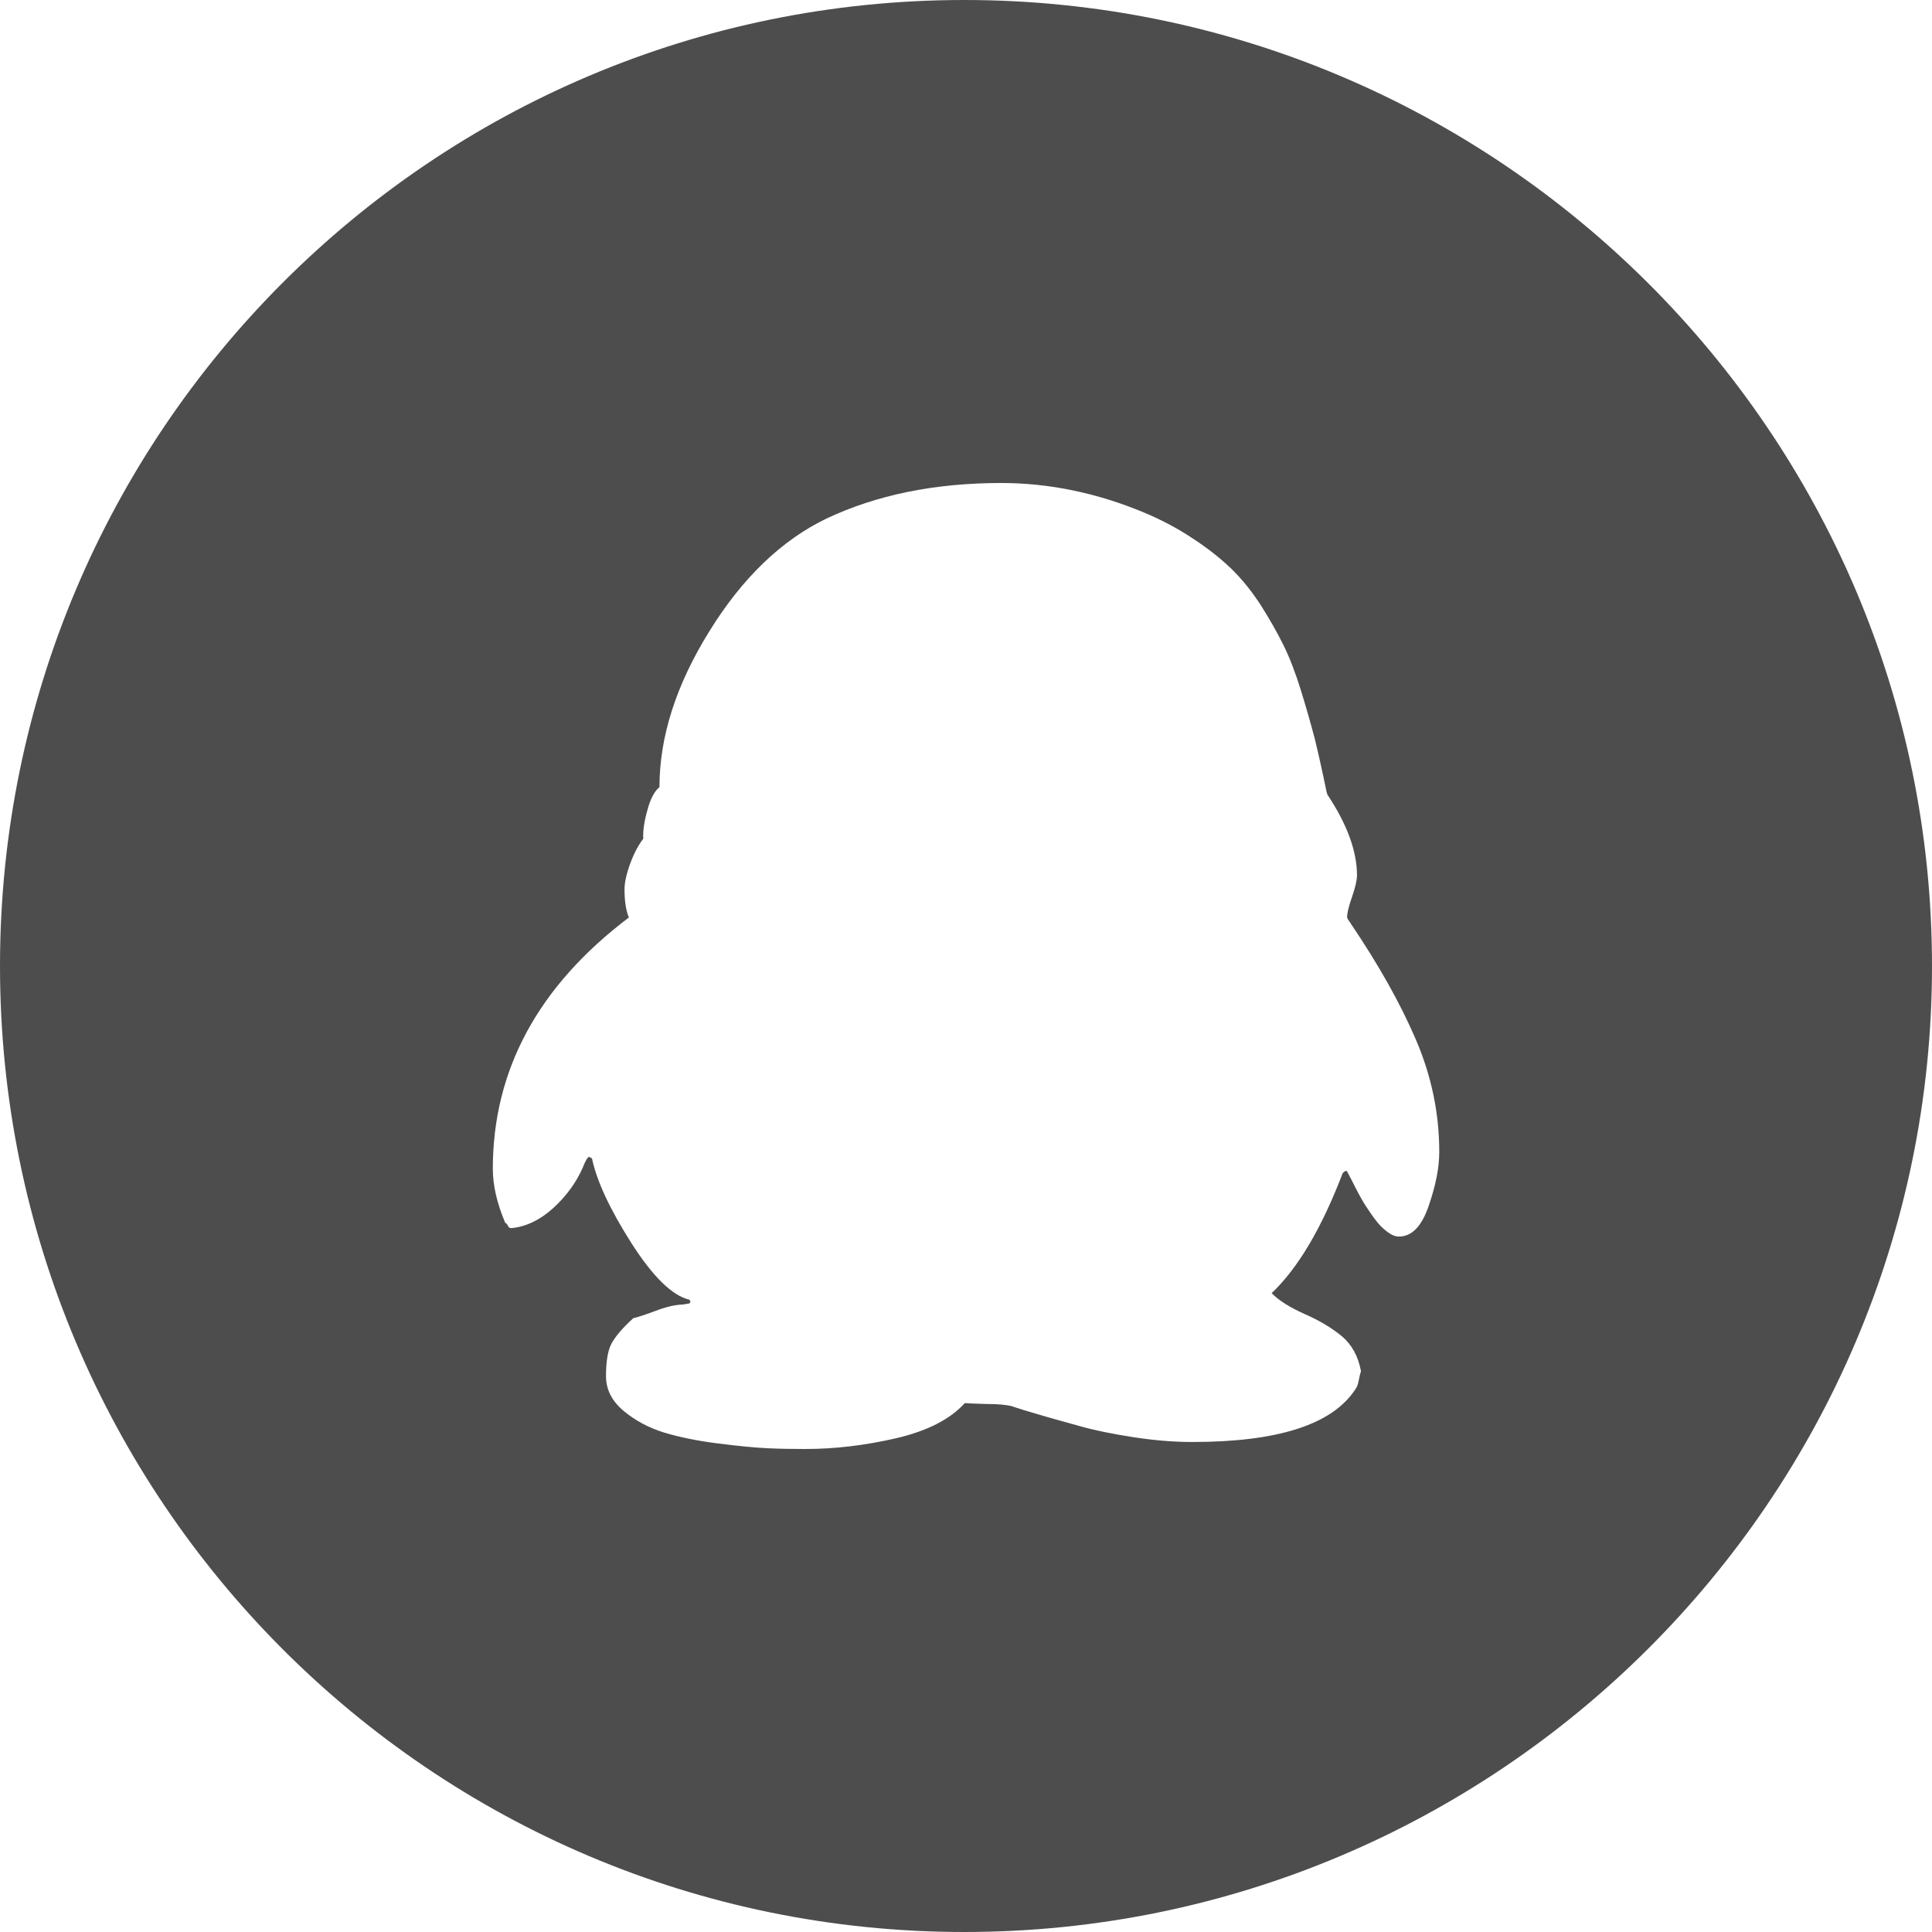 <?xml version="1.0" encoding="utf-8"?>
<!-- Generator: Adobe Illustrator 15.0.2, SVG Export Plug-In . SVG Version: 6.00 Build 0)  -->
<!DOCTYPE svg PUBLIC "-//W3C//DTD SVG 1.1//EN" "http://www.w3.org/Graphics/SVG/1.1/DTD/svg11.dtd">
<svg version="1.1" id="图层_1" xmlns="http://www.w3.org/2000/svg" xmlns:xlink="http://www.w3.org/1999/xlink" x="0px" y="0px"
	 width="24px" height="24px" viewBox="0 0 24 24" enable-background="new 0 0 24 24" xml:space="preserve">
<path fill="#4D4D4D" d="M11.979,0C5.364,0,0,5.372,0,12c0,6.625,5.364,12,11.979,12C18.596,24,24,18.625,24,12
	C24,5.372,18.596,0,11.979,0z M17.748,14.979c-0.088,0.258-0.211,0.382-0.371,0.382c-0.041,0-0.085-0.016-0.129-0.049
	c-0.047-0.033-0.093-0.073-0.129-0.118c-0.037-0.044-0.08-0.102-0.126-0.173c-0.049-0.071-0.083-0.131-0.108-0.178
	c-0.025-0.046-0.055-0.104-0.09-0.175c-0.037-0.067-0.055-0.107-0.061-0.116c-0.004-0.005-0.012-0.007-0.02-0.007l-0.034,0.027
	c-0.263,0.688-0.558,1.184-0.883,1.492c0.087,0.09,0.224,0.176,0.411,0.26c0.184,0.08,0.338,0.174,0.461,0.275
	c0.124,0.105,0.204,0.25,0.238,0.436c-0.008,0.019-0.018,0.057-0.027,0.107c-0.01,0.055-0.024,0.094-0.047,0.122
	c-0.287,0.433-0.959,0.649-2.023,0.649c-0.236,0-0.481-0.021-0.738-0.061c-0.256-0.04-0.475-0.084-0.657-0.136
	c-0.179-0.049-0.413-0.113-0.699-0.2c-0.066-0.021-0.118-0.037-0.151-0.049c-0.066-0.016-0.168-0.026-0.309-0.026
	c-0.145-0.005-0.232-0.007-0.271-0.011c-0.182,0.201-0.466,0.346-0.852,0.436C10.748,17.955,10.371,18,10.004,18
	c-0.156,0-0.31-0.002-0.463-0.009c-0.15-0.007-0.357-0.026-0.622-0.06c-0.263-0.033-0.487-0.08-0.675-0.137
	c-0.188-0.059-0.354-0.148-0.498-0.268c-0.146-0.123-0.218-0.266-0.218-0.43c0-0.18,0.021-0.311,0.065-0.399
	c0.045-0.087,0.135-0.196,0.274-0.322c0.05-0.011,0.14-0.04,0.272-0.089c0.132-0.051,0.242-0.076,0.33-0.08
	c0.019,0,0.049-0.007,0.094-0.014c0.008-0.009,0.014-0.018,0.014-0.026l-0.014-0.021C8.352,16.096,8.11,15.86,7.842,15.44
	c-0.268-0.422-0.43-0.772-0.488-1.049L7.32,14.371c-0.02,0-0.047,0.047-0.081,0.134c-0.08,0.183-0.202,0.351-0.364,0.5
	c-0.164,0.149-0.338,0.233-0.52,0.251H6.351c-0.021,0-0.033-0.009-0.041-0.029c-0.011-0.021-0.021-0.033-0.034-0.037
	c-0.102-0.24-0.154-0.465-0.154-0.669c0-1.229,0.562-2.269,1.688-3.122l0.002-0.002c-0.035-0.084-0.054-0.199-0.054-0.349
	c0-0.087,0.026-0.2,0.073-0.327c0.048-0.129,0.104-0.23,0.16-0.302c-0.006-0.098,0.012-0.216,0.051-0.355
	C8.078,9.928,8.129,9.83,8.192,9.777c0-0.62,0.204-1.265,0.618-1.932c0.412-0.668,0.9-1.135,1.456-1.403
	C10.889,6.148,11.611,6,12.438,6c0.592,0,1.187,0.122,1.779,0.369c0.22,0.093,0.419,0.199,0.603,0.322
	c0.182,0.119,0.341,0.244,0.477,0.375c0.132,0.129,0.253,0.279,0.367,0.455c0.11,0.174,0.203,0.338,0.281,0.496
	c0.076,0.153,0.148,0.342,0.217,0.564c0.068,0.22,0.125,0.422,0.171,0.598c0.044,0.18,0.093,0.399,0.146,0.657l0.01,0.034
	c0.246,0.37,0.368,0.706,0.368,1.004c0,0.062-0.022,0.15-0.062,0.269c-0.041,0.115-0.061,0.2-0.061,0.251
	c0,0.004,0.004,0.014,0.011,0.027c0.006,0.008,0.013,0.02,0.022,0.033c0.01,0.011,0.014,0.018,0.014,0.021
	c0.344,0.509,0.613,0.986,0.807,1.438c0.193,0.449,0.291,0.914,0.291,1.396C17.879,14.503,17.836,14.725,17.748,14.979z"/>
</svg>
